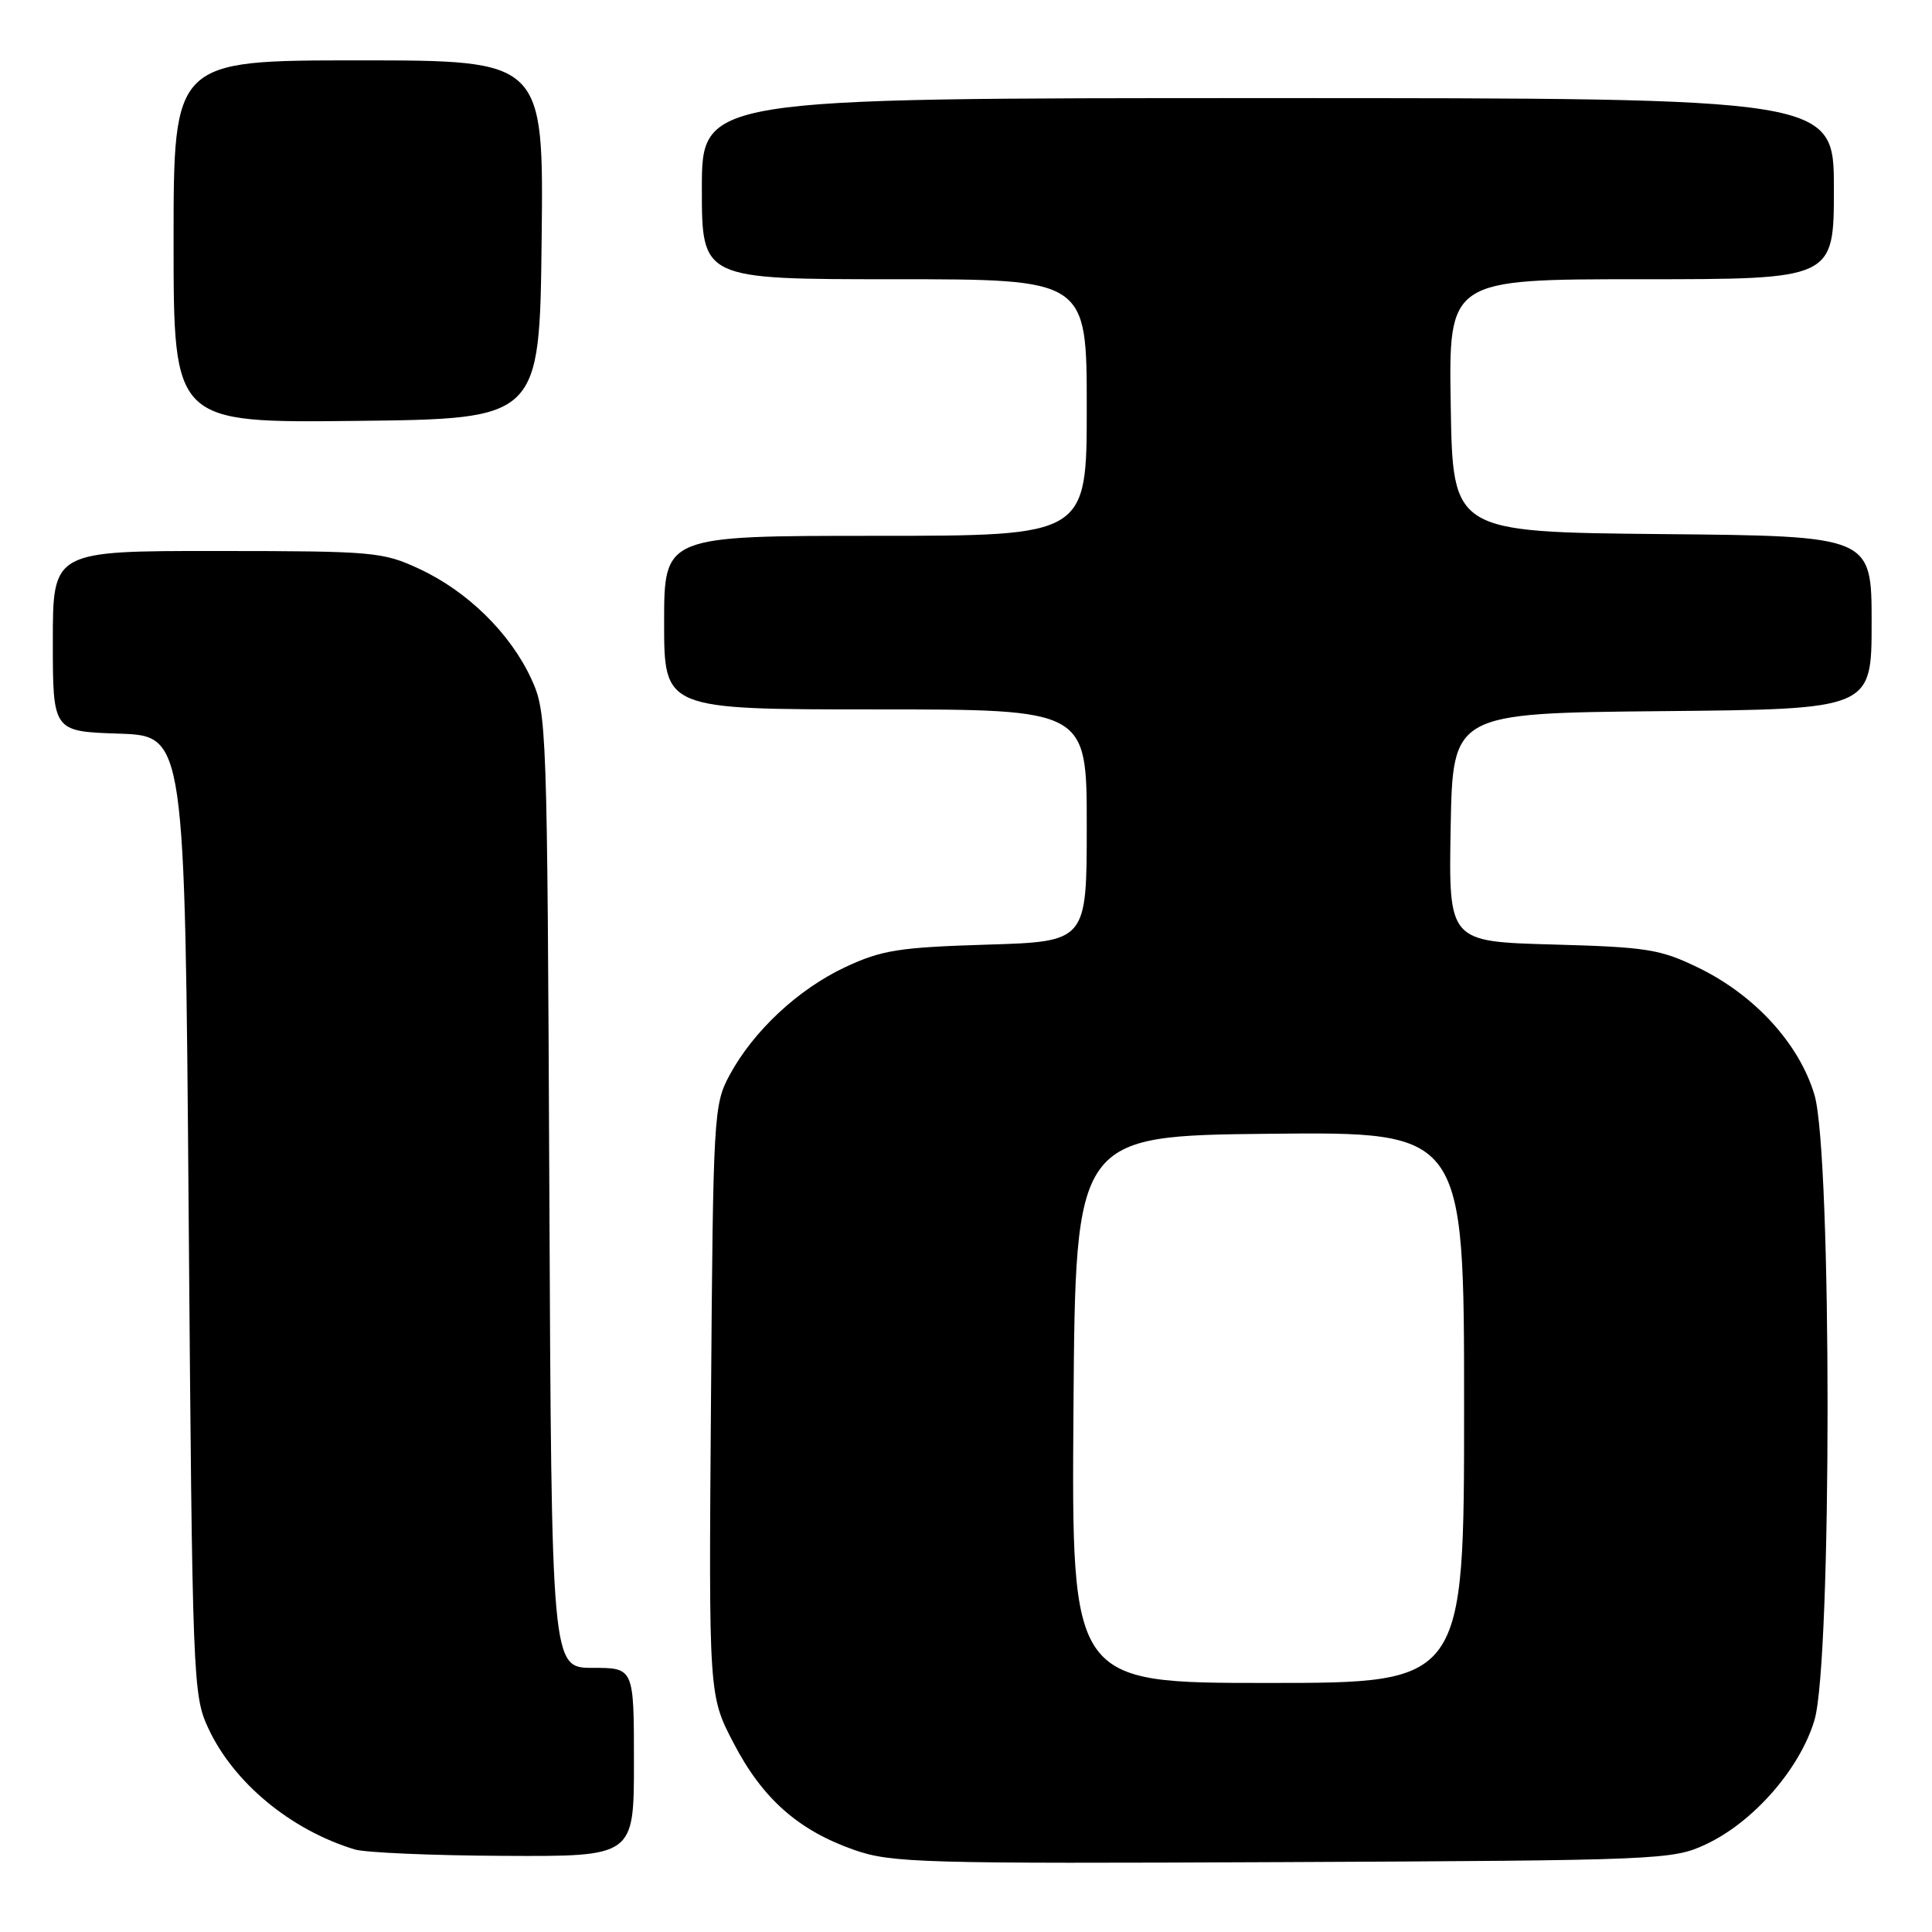 <?xml version="1.0" encoding="UTF-8" standalone="no"?>
<!DOCTYPE svg PUBLIC "-//W3C//DTD SVG 1.1//EN" "http://www.w3.org/Graphics/SVG/1.1/DTD/svg11.dtd" >
<svg xmlns="http://www.w3.org/2000/svg" xmlns:xlink="http://www.w3.org/1999/xlink" version="1.1" viewBox="0 0 256 256">
 <g >
 <path fill="currentColor"
d=" M 226.00 244.40 C 232.31 241.47 238.51 234.38 240.43 227.91 C 242.74 220.13 242.74 152.87 240.43 145.09 C 238.43 138.35 232.58 131.92 225.15 128.28 C 220.00 125.77 218.33 125.50 205.73 125.15 C 191.95 124.77 191.95 124.77 192.22 109.64 C 192.50 94.50 192.50 94.50 220.25 94.23 C 248.00 93.97 248.00 93.97 248.00 82.50 C 248.00 71.03 248.00 71.03 220.25 70.77 C 192.50 70.50 192.50 70.50 192.23 53.75 C 191.95 37.00 191.95 37.00 217.48 37.00 C 243.00 37.00 243.00 37.00 243.00 25.00 C 243.00 13.00 243.00 13.00 168.00 13.00 C 93.00 13.00 93.00 13.00 93.00 25.00 C 93.00 37.00 93.00 37.00 118.50 37.00 C 144.00 37.00 144.00 37.00 144.00 54.00 C 144.00 71.00 144.00 71.00 116.00 71.00 C 88.00 71.00 88.00 71.00 88.00 82.50 C 88.00 94.00 88.00 94.00 116.00 94.00 C 144.00 94.00 144.00 94.00 144.00 109.38 C 144.00 124.77 144.00 124.77 130.75 125.17 C 119.11 125.53 116.83 125.89 112.00 128.15 C 105.75 131.08 99.81 136.63 96.65 142.50 C 94.57 146.37 94.49 147.78 94.21 185.58 C 93.91 224.66 93.91 224.66 97.21 230.98 C 101.04 238.34 105.78 242.53 113.20 245.13 C 118.13 246.85 122.10 246.96 170.00 246.74 C 219.92 246.51 221.64 246.44 226.00 244.40 Z  M 84.00 233.50 C 84.00 221.00 84.00 221.00 78.54 221.00 C 73.08 221.00 73.08 221.00 72.79 157.75 C 72.51 95.70 72.46 94.41 70.38 89.91 C 67.60 83.90 61.94 78.35 55.60 75.40 C 50.73 73.12 49.54 73.02 28.75 73.01 C 7.00 73.00 7.00 73.00 7.00 84.96 C 7.00 96.92 7.00 96.92 15.75 97.21 C 24.50 97.50 24.50 97.50 25.00 161.00 C 25.49 222.82 25.56 224.62 27.60 229.00 C 30.95 236.21 38.52 242.48 47.00 245.06 C 48.38 245.48 57.26 245.87 66.75 245.91 C 84.00 246.00 84.00 246.00 84.00 233.50 Z  M 71.77 31.75 C 72.04 8.00 72.04 8.00 47.52 8.00 C 23.00 8.00 23.00 8.00 23.00 32.02 C 23.00 56.04 23.00 56.04 47.25 55.77 C 71.50 55.50 71.50 55.50 71.77 31.75 Z  M 142.24 186.75 C 142.50 150.50 142.50 150.50 168.25 150.23 C 194.00 149.97 194.00 149.97 194.00 186.48 C 194.00 223.00 194.00 223.00 167.99 223.00 C 141.98 223.00 141.98 223.00 142.24 186.75 Z "/>
</g>
</svg>
